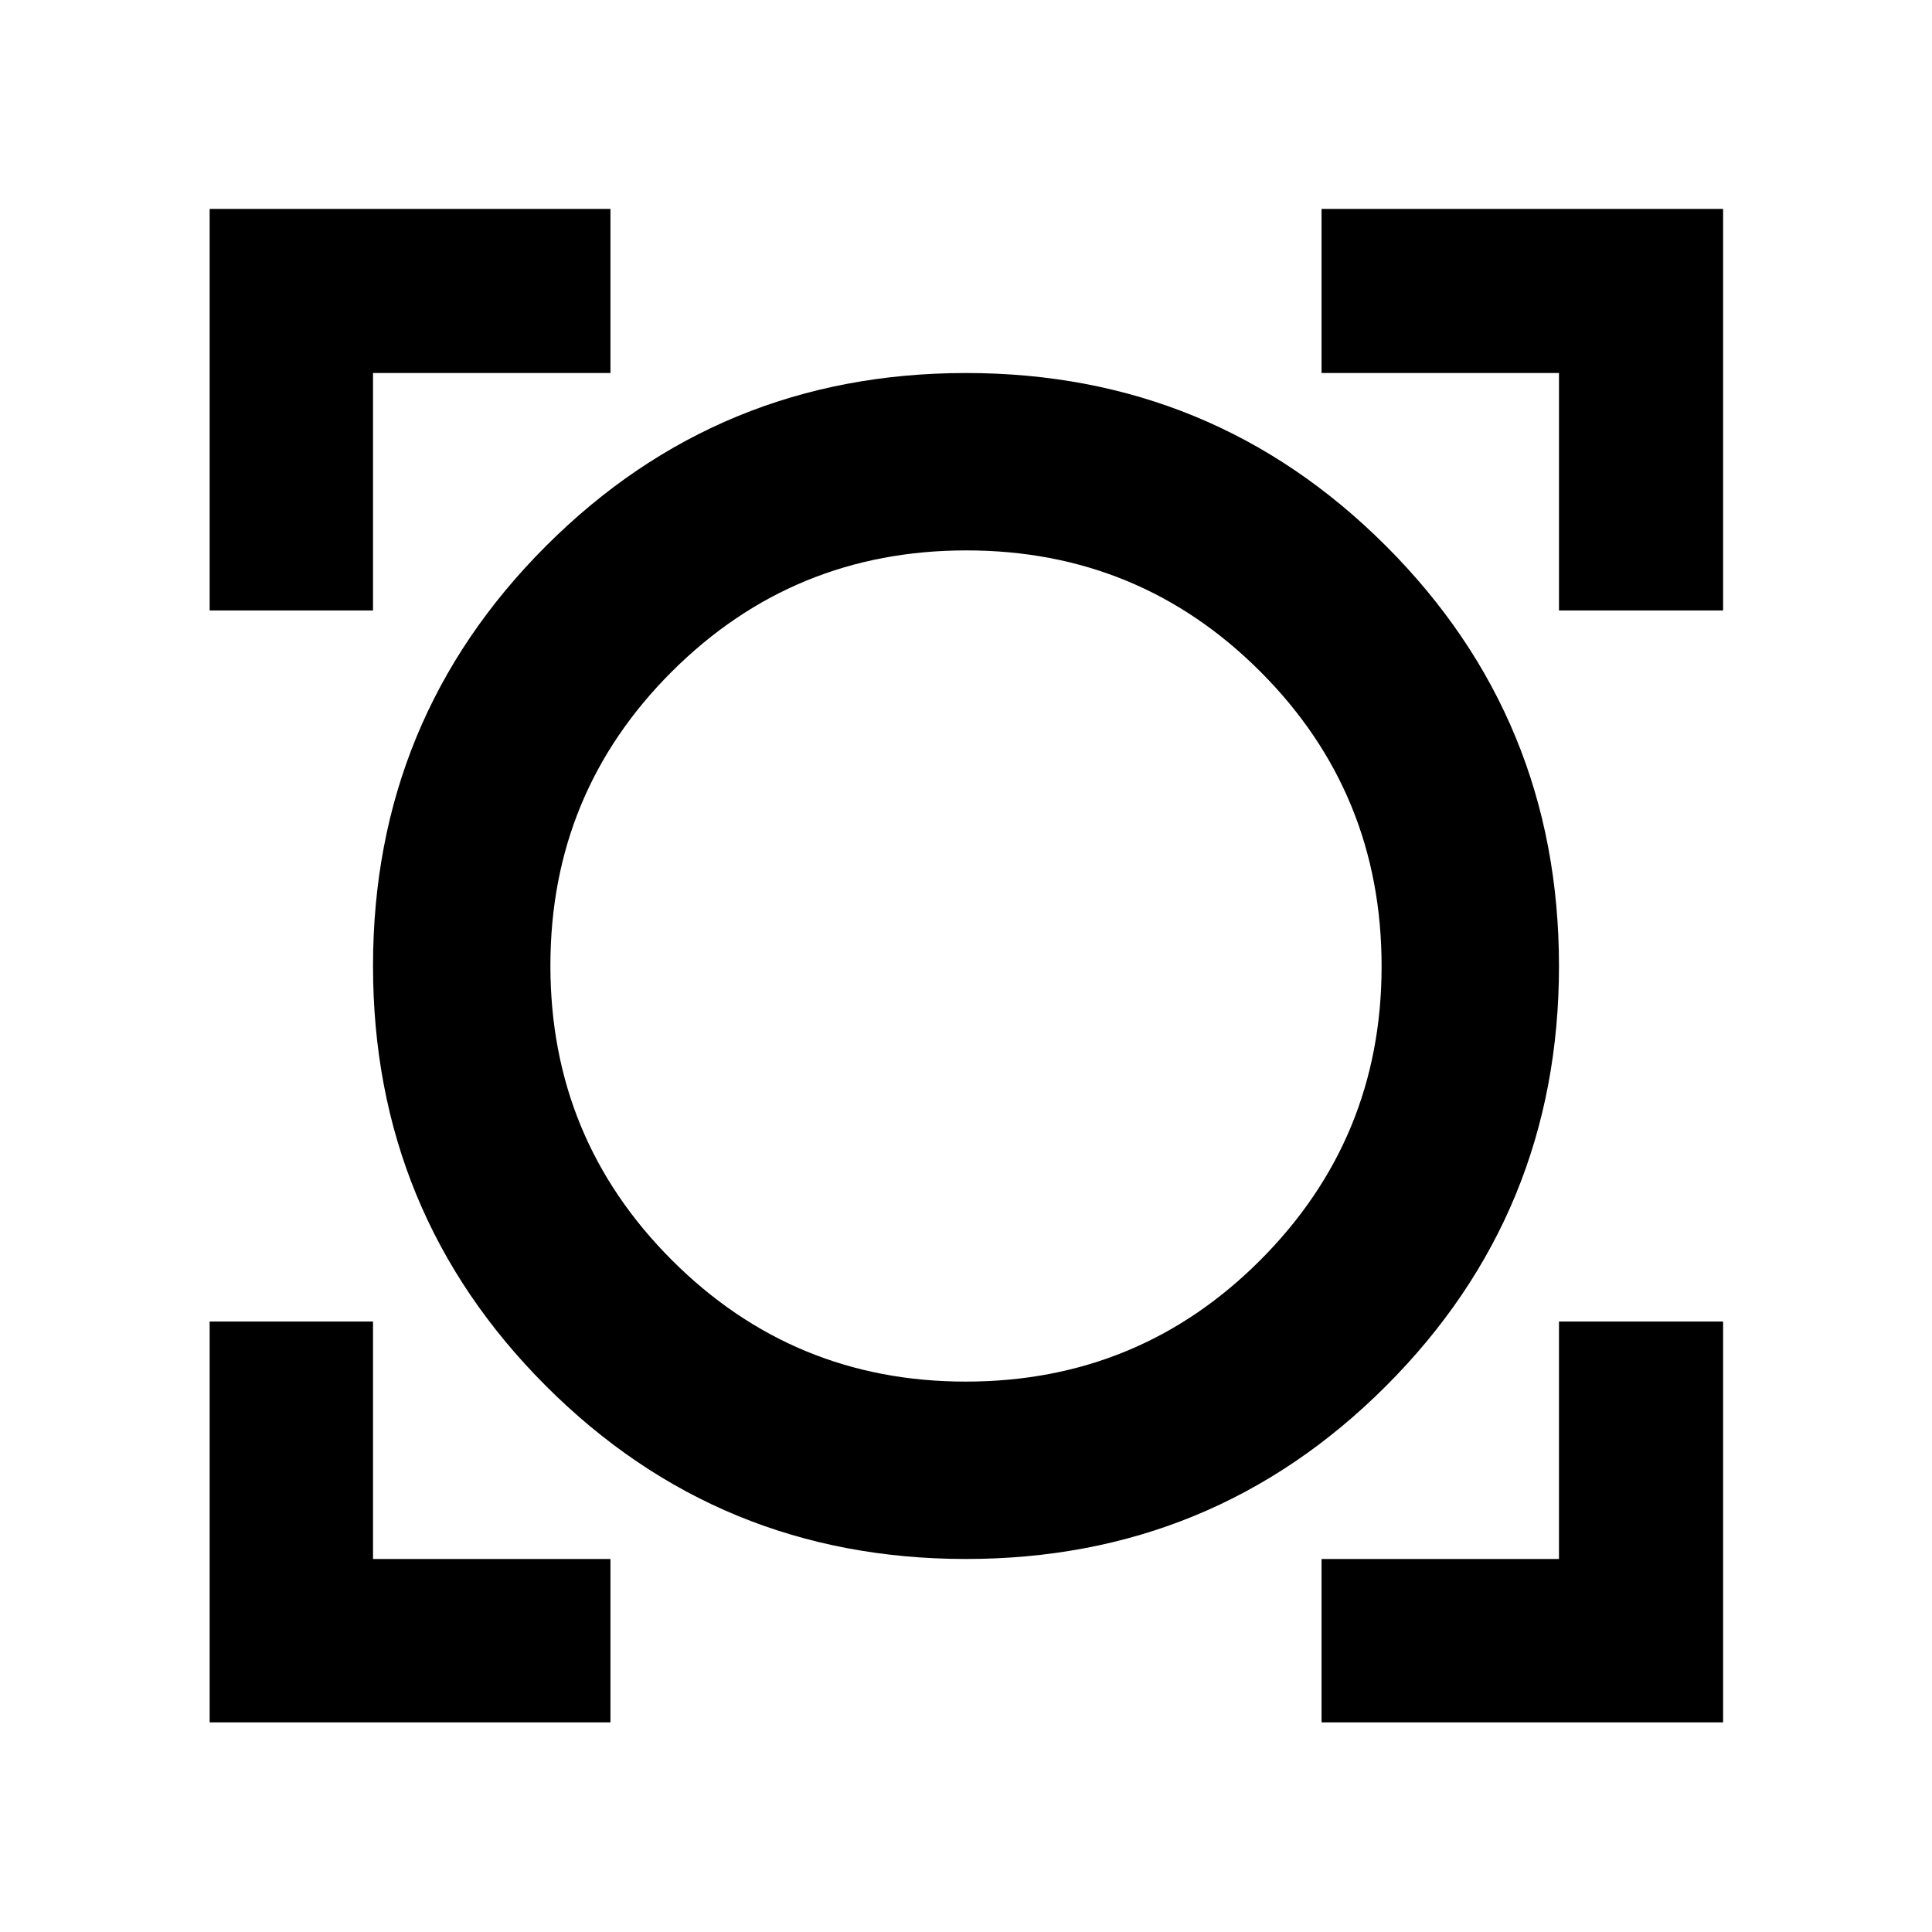 <svg xmlns="http://www.w3.org/2000/svg" height="40" viewBox="0 -960 960 960" width="40"><path d="M104.17-104.17v-199.16h81.18v117.98h117.98v81.18H104.17Zm552.5 0v-81.18h117.98v-117.98h81.55v199.16H656.67ZM480-185.35q-122.75 0-208.7-85.95-85.95-85.95-85.95-208.7 0-122.75 85.95-208.7 85.95-85.95 208.7-85.95 122.75 0 208.7 85.95 85.95 85.95 85.95 208.7 0 122.75-85.95 208.7-85.95 85.95-208.7 85.95Zm-.15-88.14q86.12 0 146.39-60.36 60.27-60.36 60.27-146 0-86.12-60.2-146.39-60.2-60.27-146.14-60.27-85.95 0-146.31 60.2-60.37 60.2-60.37 146.14 0 85.95 60.36 146.31 60.36 60.37 146 60.37ZM104.17-656.67V-856.2h199.16v81.55H185.35v117.98h-81.18Zm670.48 0v-117.98H656.67v-81.55H856.2v199.53h-81.55ZM480-480Z"/></svg>
